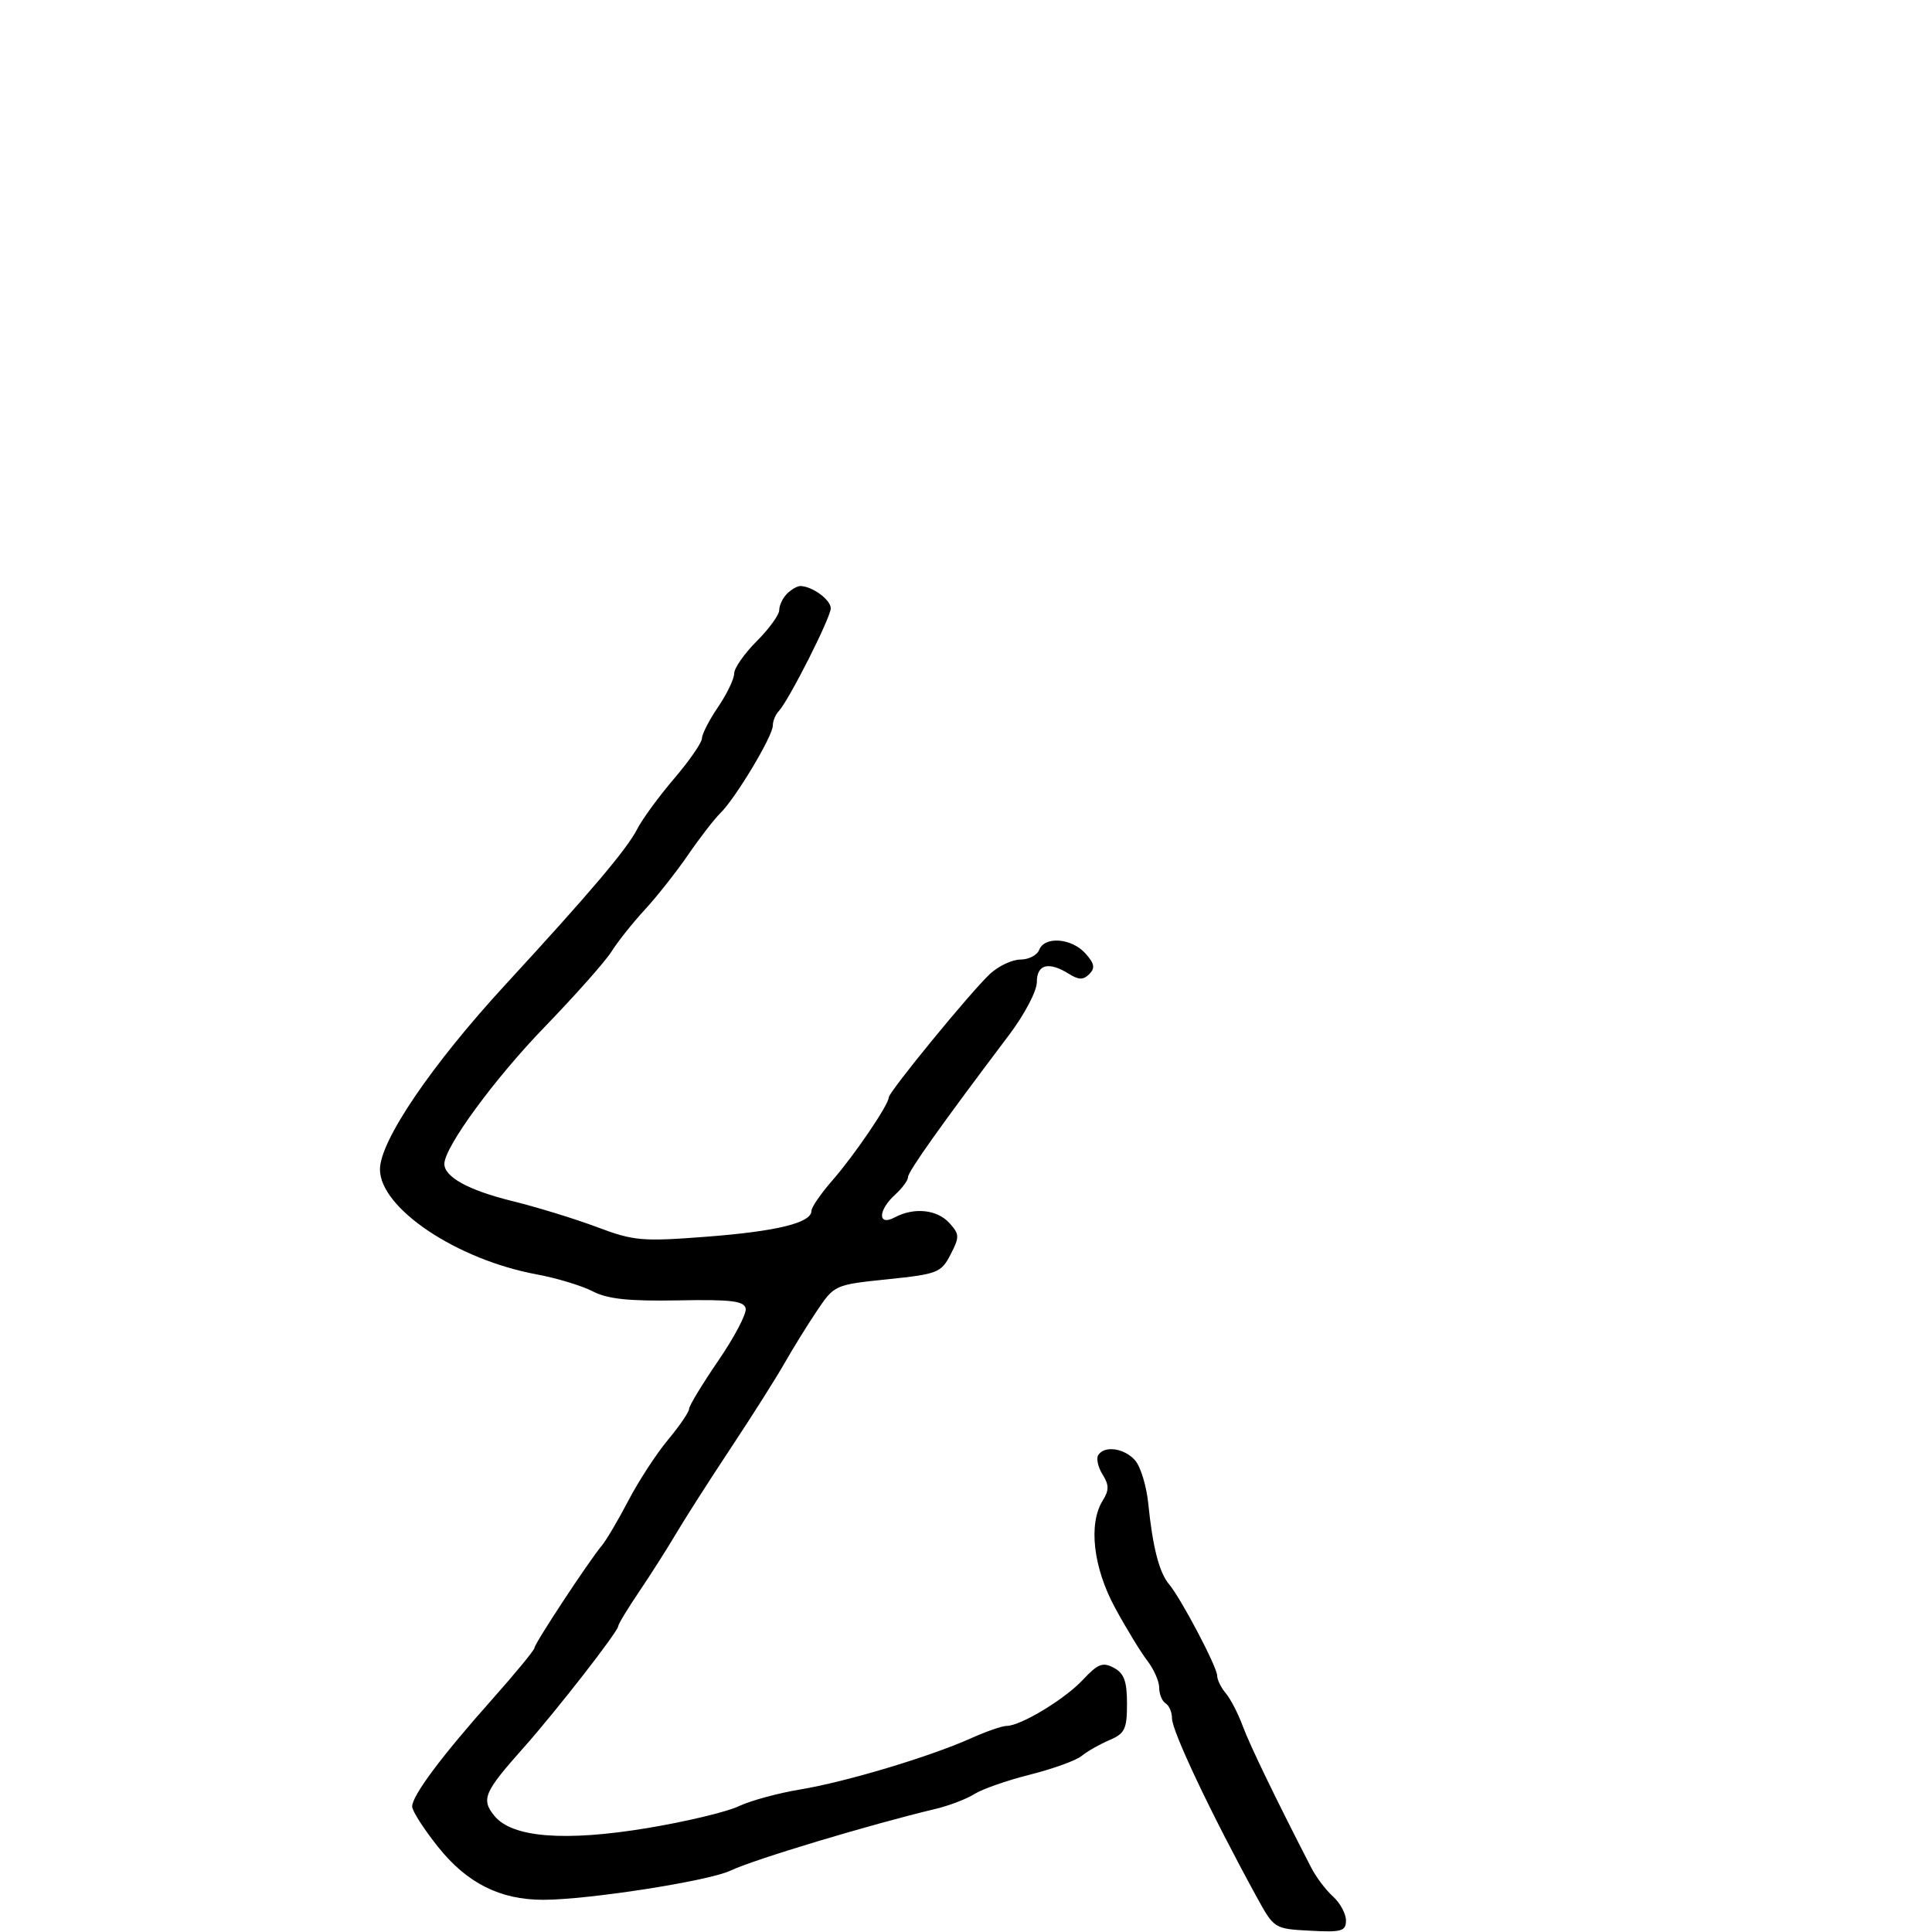 <svg xmlns="http://www.w3.org/2000/svg" width="300" height="300" viewBox="0 0 300 300" version="1.1">
  <defs/>
  <path d="M122.2,92.2 C122.86,91.54 123.79,91 124.266,91 C126.08,91 129,93.129 129,94.452 C129,95.9 122.468,108.807 120.904,110.45 C120.407,110.972 120,111.978 120,112.685 C120,114.301 114.238,123.918 111.882,126.234 C110.912,127.187 108.648,130.112 106.852,132.734 C105.055,135.355 102.031,139.188 100.131,141.251 C98.232,143.314 95.904,146.239 94.96,147.751 C94.015,149.263 89.332,154.543 84.552,159.483 C76.767,167.531 69,178.14 69,180.726 C69,182.762 72.767,184.829 79.5,186.488 C83.35,187.436 89.286,189.259 92.691,190.539 C98.424,192.694 99.68,192.804 109.691,192.037 C120.651,191.196 126,189.881 126,188.028 C126,187.466 127.478,185.317 129.285,183.253 C132.658,179.4 138,171.532 138,170.418 C138,169.562 150.72,154.035 153.702,151.25 C155.027,150.012 157.163,149 158.449,149 C159.734,149 161.045,148.325 161.362,147.5 C162.188,145.346 166.375,145.652 168.521,148.024 C169.947,149.599 170.087,150.313 169.151,151.249 C168.216,152.184 167.515,152.178 165.989,151.225 C162.834,149.255 161,149.723 161,152.499 C161,153.897 159.088,157.529 156.657,160.749 C146.263,174.511 141,181.914 141,182.77 C141,183.276 140.1,184.505 139,185.5 C136.313,187.932 136.266,190.463 138.934,189.035 C141.923,187.435 145.514,187.805 147.418,189.909 C149,191.658 149.015,192.069 147.6,194.806 C146.142,197.626 145.59,197.842 137.811,198.647 C129.617,199.495 129.55,199.525 126.838,203.57 C125.338,205.808 123.072,209.468 121.805,211.702 C120.537,213.936 116.8,219.838 113.5,224.819 C110.2,229.799 106.375,235.778 105,238.106 C103.625,240.434 101.038,244.502 99.25,247.145 C97.463,249.789 96,252.201 96,252.505 C96,253.317 86.334,265.727 81.267,271.421 C75.151,278.293 74.683,279.387 76.766,281.96 C79.504,285.341 87.695,285.992 100.579,283.852 C106.499,282.869 112.846,281.352 114.682,280.481 C116.518,279.609 120.828,278.433 124.26,277.867 C131.321,276.702 144.388,272.785 150.777,269.919 C153.129,268.863 155.611,268 156.292,268 C158.482,268 165.32,263.869 168.158,260.831 C170.479,258.346 171.234,258.055 172.956,258.976 C174.548,259.829 175,261.062 175,264.557 C175,268.5 174.667,269.185 172.25,270.215 C170.738,270.859 168.806,271.96 167.957,272.661 C167.108,273.362 163.508,274.666 159.957,275.558 C156.406,276.451 152.517,277.807 151.315,278.571 C150.114,279.335 147.414,280.371 145.315,280.872 C134.992,283.34 117.096,288.727 113.406,290.478 C110.007,292.09 91.311,295 84.346,295 C77.64,295 72.493,292.406 67.998,286.76 C65.799,283.998 64,281.19 64,280.519 C64,278.821 68.525,272.752 76.343,263.965 C79.996,259.859 82.988,256.222 82.992,255.882 C83.001,255.207 91.424,242.415 93.45,240 C94.142,239.175 96.002,236.025 97.581,233 C99.161,229.975 101.927,225.732 103.727,223.57 C105.527,221.409 107,219.251 107,218.776 C107,218.3 109.043,214.928 111.54,211.281 C114.037,207.635 115.949,203.994 115.79,203.191 C115.555,202.009 113.553,201.767 105.309,201.921 C97.643,202.065 94.353,201.717 92.034,200.517 C90.338,199.64 86.42,198.455 83.327,197.883 C70.918,195.589 59,187.602 59,181.58 C59,177.146 67.015,165.348 78.5,152.875 C91.646,138.599 97.357,131.855 98.949,128.729 C99.725,127.205 102.304,123.681 104.68,120.898 C107.056,118.114 109,115.303 109,114.65 C109,113.998 110.125,111.809 111.5,109.785 C112.875,107.762 114,105.422 114,104.586 C114,103.751 115.575,101.492 117.5,99.567 C119.425,97.642 121,95.467 121,94.733 C121,94 121.54,92.86 122.2,92.2 Z M170.525,225.959 C171.474,224.424 174.556,224.85 176.247,226.75 C177.103,227.713 178.03,230.75 178.306,233.5 C178.983,240.235 180.005,244.197 181.529,246 C183.393,248.205 189,258.858 189,260.194 C189,260.826 189.601,262.053 190.335,262.921 C191.07,263.79 192.252,266.075 192.963,268 C194.06,270.97 198.214,279.558 203.649,290.088 C204.384,291.512 205.888,293.494 206.993,294.493 C208.097,295.492 209,297.163 209,298.205 C209,299.874 208.336,300.064 203.423,299.8 C197.857,299.501 197.84,299.489 195.105,294.5 C188.07,281.665 181.966,268.783 181.984,266.809 C181.993,265.879 181.55,264.84 181,264.5 C180.45,264.16 180,263.069 180,262.076 C180,261.082 179.172,259.197 178.16,257.885 C177.148,256.573 174.898,252.885 173.16,249.688 C169.747,243.411 168.967,236.627 171.241,232.986 C172.231,231.4 172.224,230.589 171.207,228.959 C170.506,227.837 170.199,226.487 170.525,225.959 Z"/>
</svg>

